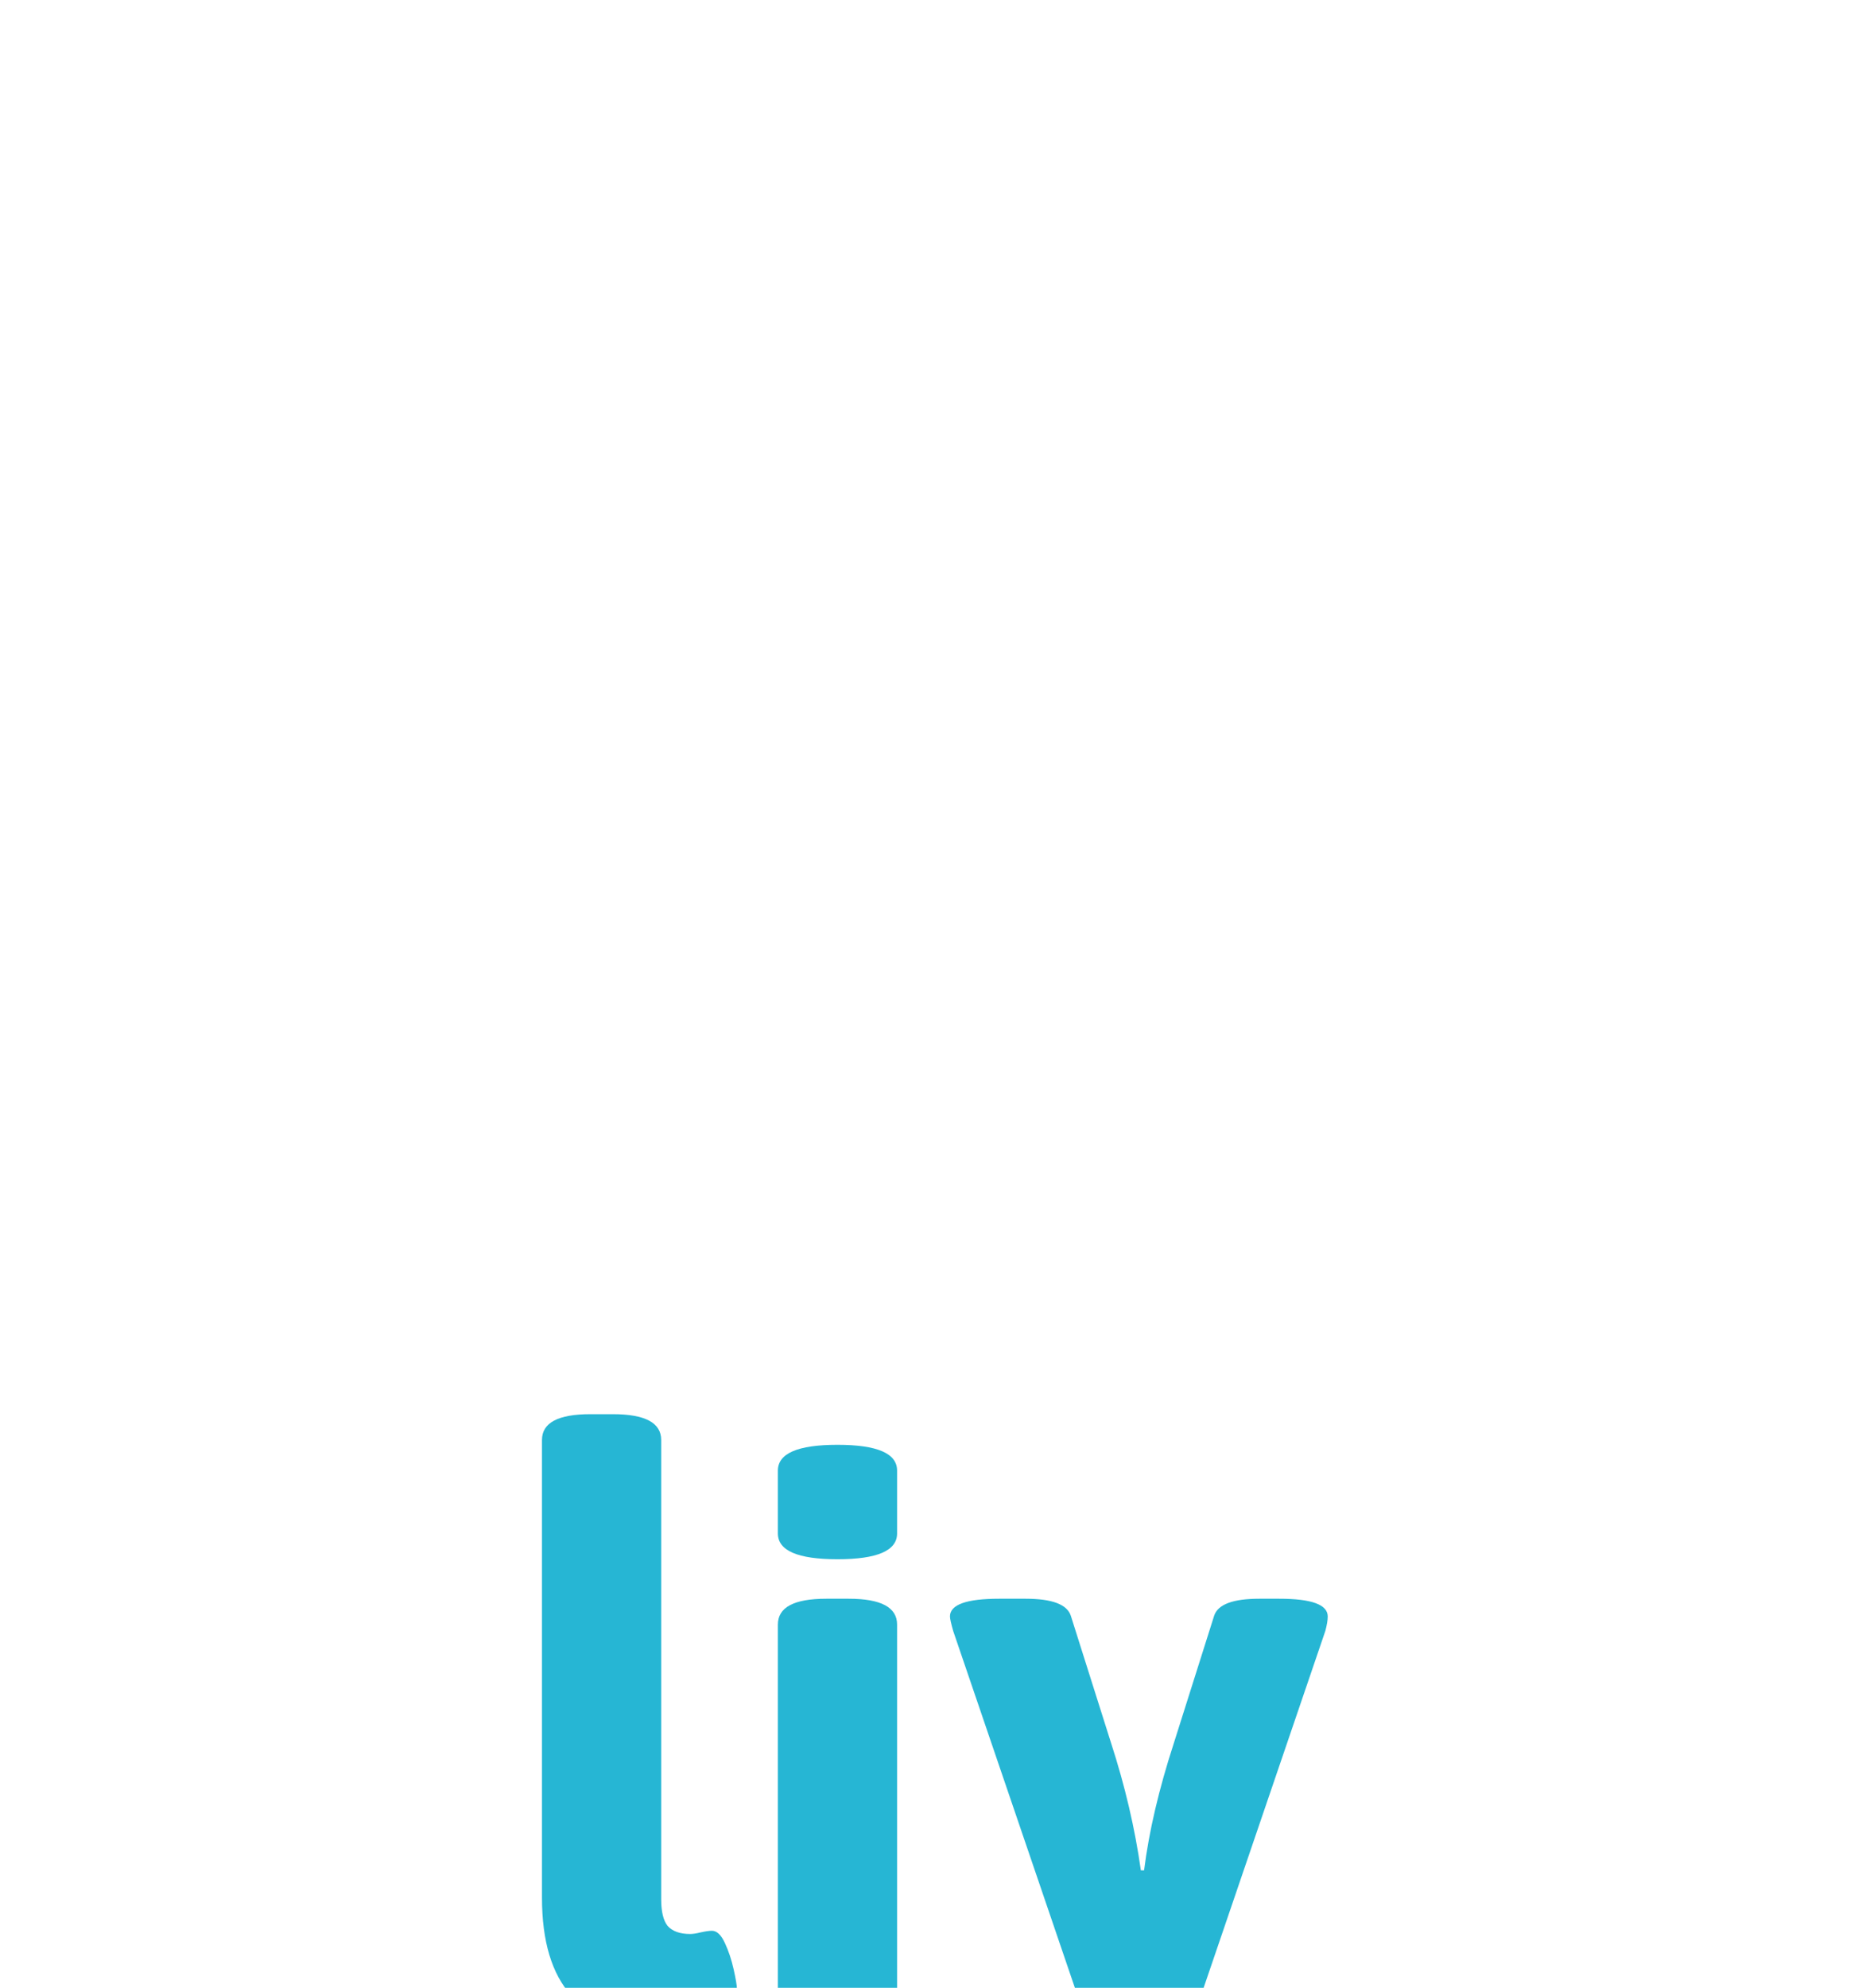 <svg width="278" height="296" viewBox="0 0 278 296" fill="none" xmlns="http://www.w3.org/2000/svg">
<g filter="url(#filter0_dddddd)">
<path d="M98.265 115.96C86.585 115.96 80.745 109.48 80.745 96.52V28.36C80.745 25.8 83.145 24.52 87.945 24.52H91.305C96.105 24.52 98.505 25.8 98.505 28.36V96.76C98.505 98.6 98.825 99.92 99.465 100.72C100.185 101.52 101.305 101.92 102.825 101.92C103.225 101.92 103.745 101.84 104.385 101.68C105.105 101.52 105.665 101.44 106.065 101.44C106.785 101.44 107.425 102.04 107.985 103.24C108.545 104.44 108.985 105.76 109.305 107.2C109.625 108.64 109.785 109.6 109.785 110.08C109.785 114 105.945 115.96 98.265 115.96ZM123.09 115.24C118.29 115.24 115.89 113.96 115.89 111.4V55.84C115.89 53.28 118.29 52 123.09 52H126.45C131.25 52 133.65 53.28 133.65 55.84V111.4C133.65 113.96 131.25 115.24 126.45 115.24H123.09ZM124.77 46.12C118.85 46.12 115.89 44.84 115.89 42.28V32.92C115.89 30.36 118.85 29.08 124.77 29.08C130.69 29.08 133.65 30.36 133.65 32.92V42.28C133.65 44.84 130.69 46.12 124.77 46.12ZM167.808 115.24C163.968 115.24 161.728 114.4 161.088 112.72L142.008 56.8C141.688 55.68 141.528 54.96 141.528 54.64C141.528 52.88 143.968 52 148.848 52H152.808C156.728 52 158.968 52.84 159.528 54.52L165.528 73.48C167.608 79.88 169.088 86.2 169.968 92.44H170.448C171.168 86.68 172.648 80.36 174.888 73.48L180.888 54.52C181.448 52.84 183.688 52 187.608 52H190.608C195.408 52 197.808 52.88 197.808 54.64C197.808 55.2 197.688 55.92 197.448 56.8L178.368 112.72C177.808 114.4 175.568 115.24 171.648 115.24H167.808Z" fill="#26B6D4"/>
</g>
<defs>
<filter id="filter0_dddddd" x="0.745" y="24.52" width="277.063" height="271.44" filterUnits="userSpaceOnUse" color-interpolation-filters="sRGB">
<feFlood flood-opacity="0" result="BackgroundImageFix"/>
<feColorMatrix in="SourceAlpha" type="matrix" values="0 0 0 0 0 0 0 0 0 0 0 0 0 0 0 0 0 0 127 0"/>
<feOffset dy="2.767"/>
<feGaussianBlur stdDeviation="1.107"/>
<feColorMatrix type="matrix" values="0 0 0 0 0.071 0 0 0 0 0.055 0 0 0 0 0.129 0 0 0 0.02 0"/>
<feBlend mode="normal" in2="BackgroundImageFix" result="effect1_dropShadow"/>
<feColorMatrix in="SourceAlpha" type="matrix" values="0 0 0 0 0 0 0 0 0 0 0 0 0 0 0 0 0 0 127 0"/>
<feOffset dy="6.65"/>
<feGaussianBlur stdDeviation="2.66"/>
<feColorMatrix type="matrix" values="0 0 0 0 0.071 0 0 0 0 0.055 0 0 0 0 0.129 0 0 0 0.028 0"/>
<feBlend mode="normal" in2="effect1_dropShadow" result="effect2_dropShadow"/>
<feColorMatrix in="SourceAlpha" type="matrix" values="0 0 0 0 0 0 0 0 0 0 0 0 0 0 0 0 0 0 127 0"/>
<feOffset dy="12.522"/>
<feGaussianBlur stdDeviation="5.009"/>
<feColorMatrix type="matrix" values="0 0 0 0 0.071 0 0 0 0 0.055 0 0 0 0 0.129 0 0 0 0.035 0"/>
<feBlend mode="normal" in2="effect2_dropShadow" result="effect3_dropShadow"/>
<feColorMatrix in="SourceAlpha" type="matrix" values="0 0 0 0 0 0 0 0 0 0 0 0 0 0 0 0 0 0 127 0"/>
<feOffset dy="22.336"/>
<feGaussianBlur stdDeviation="8.935"/>
<feColorMatrix type="matrix" values="0 0 0 0 0.071 0 0 0 0 0.055 0 0 0 0 0.129 0 0 0 0.042 0"/>
<feBlend mode="normal" in2="effect3_dropShadow" result="effect4_dropShadow"/>
<feColorMatrix in="SourceAlpha" type="matrix" values="0 0 0 0 0 0 0 0 0 0 0 0 0 0 0 0 0 0 127 0"/>
<feOffset dy="41.778"/>
<feGaussianBlur stdDeviation="16.711"/>
<feColorMatrix type="matrix" values="0 0 0 0 0.071 0 0 0 0 0.055 0 0 0 0 0.129 0 0 0 0.05 0"/>
<feBlend mode="normal" in2="effect4_dropShadow" result="effect5_dropShadow"/>
<feColorMatrix in="SourceAlpha" type="matrix" values="0 0 0 0 0 0 0 0 0 0 0 0 0 0 0 0 0 0 127 0"/>
<feOffset dy="100"/>
<feGaussianBlur stdDeviation="40"/>
<feColorMatrix type="matrix" values="0 0 0 0 0.071 0 0 0 0 0.055 0 0 0 0 0.129 0 0 0 0.07 0"/>
<feBlend mode="normal" in2="effect5_dropShadow" result="effect6_dropShadow"/>
<feBlend mode="normal" in="SourceGraphic" in2="effect6_dropShadow" result="shape"/>
</filter>
</defs>
</svg>
